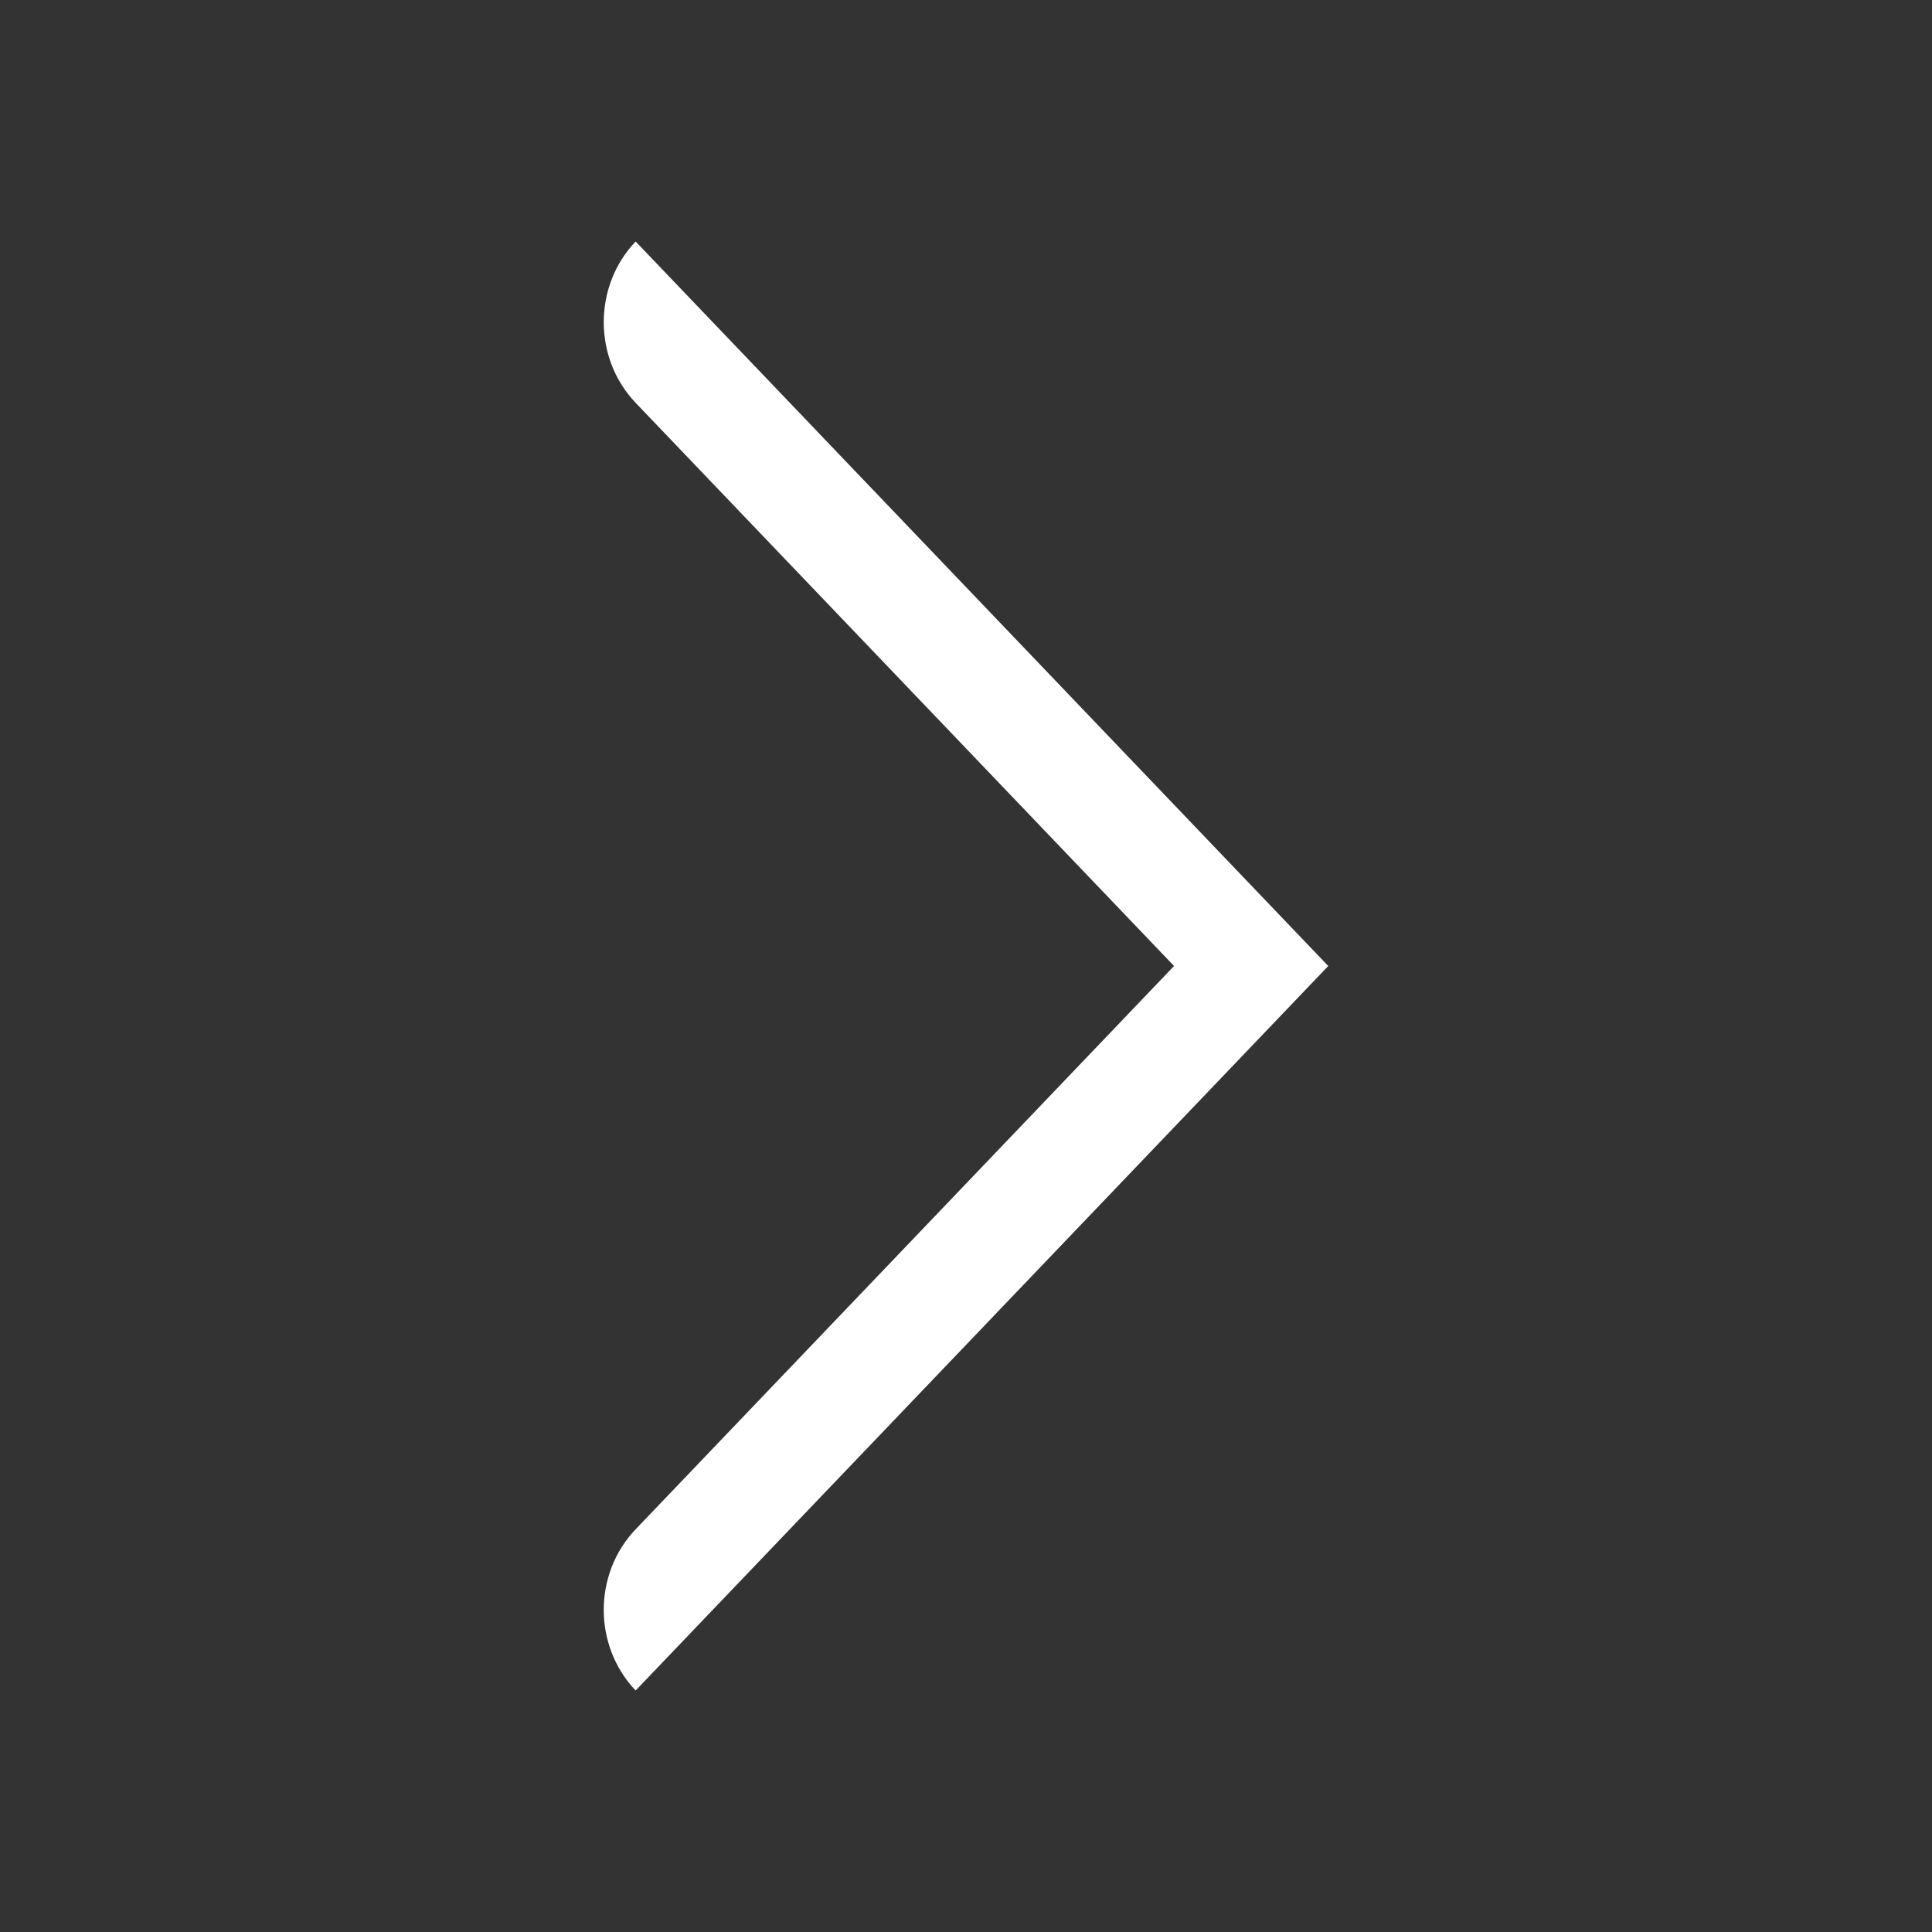 <svg width="16" height="16" viewBox="0 0 16 16" fill="none" xmlns="http://www.w3.org/2000/svg">
<rect x="0" y="0" width="16" height="16" fill="#333333" stroke="none"/>
<path d="M5.264 2L11 8L5.264 14C4.912 13.631 4.912 13.033 5.264 12.665C5.264 12.665 5.264 12.665 5.264 12.665L9.723 8L5.264 3.336C4.912 2.967 4.912 2.369 5.264 2C5.264 2 5.264 2 5.264 2Z" fill="white"/>
</svg>

